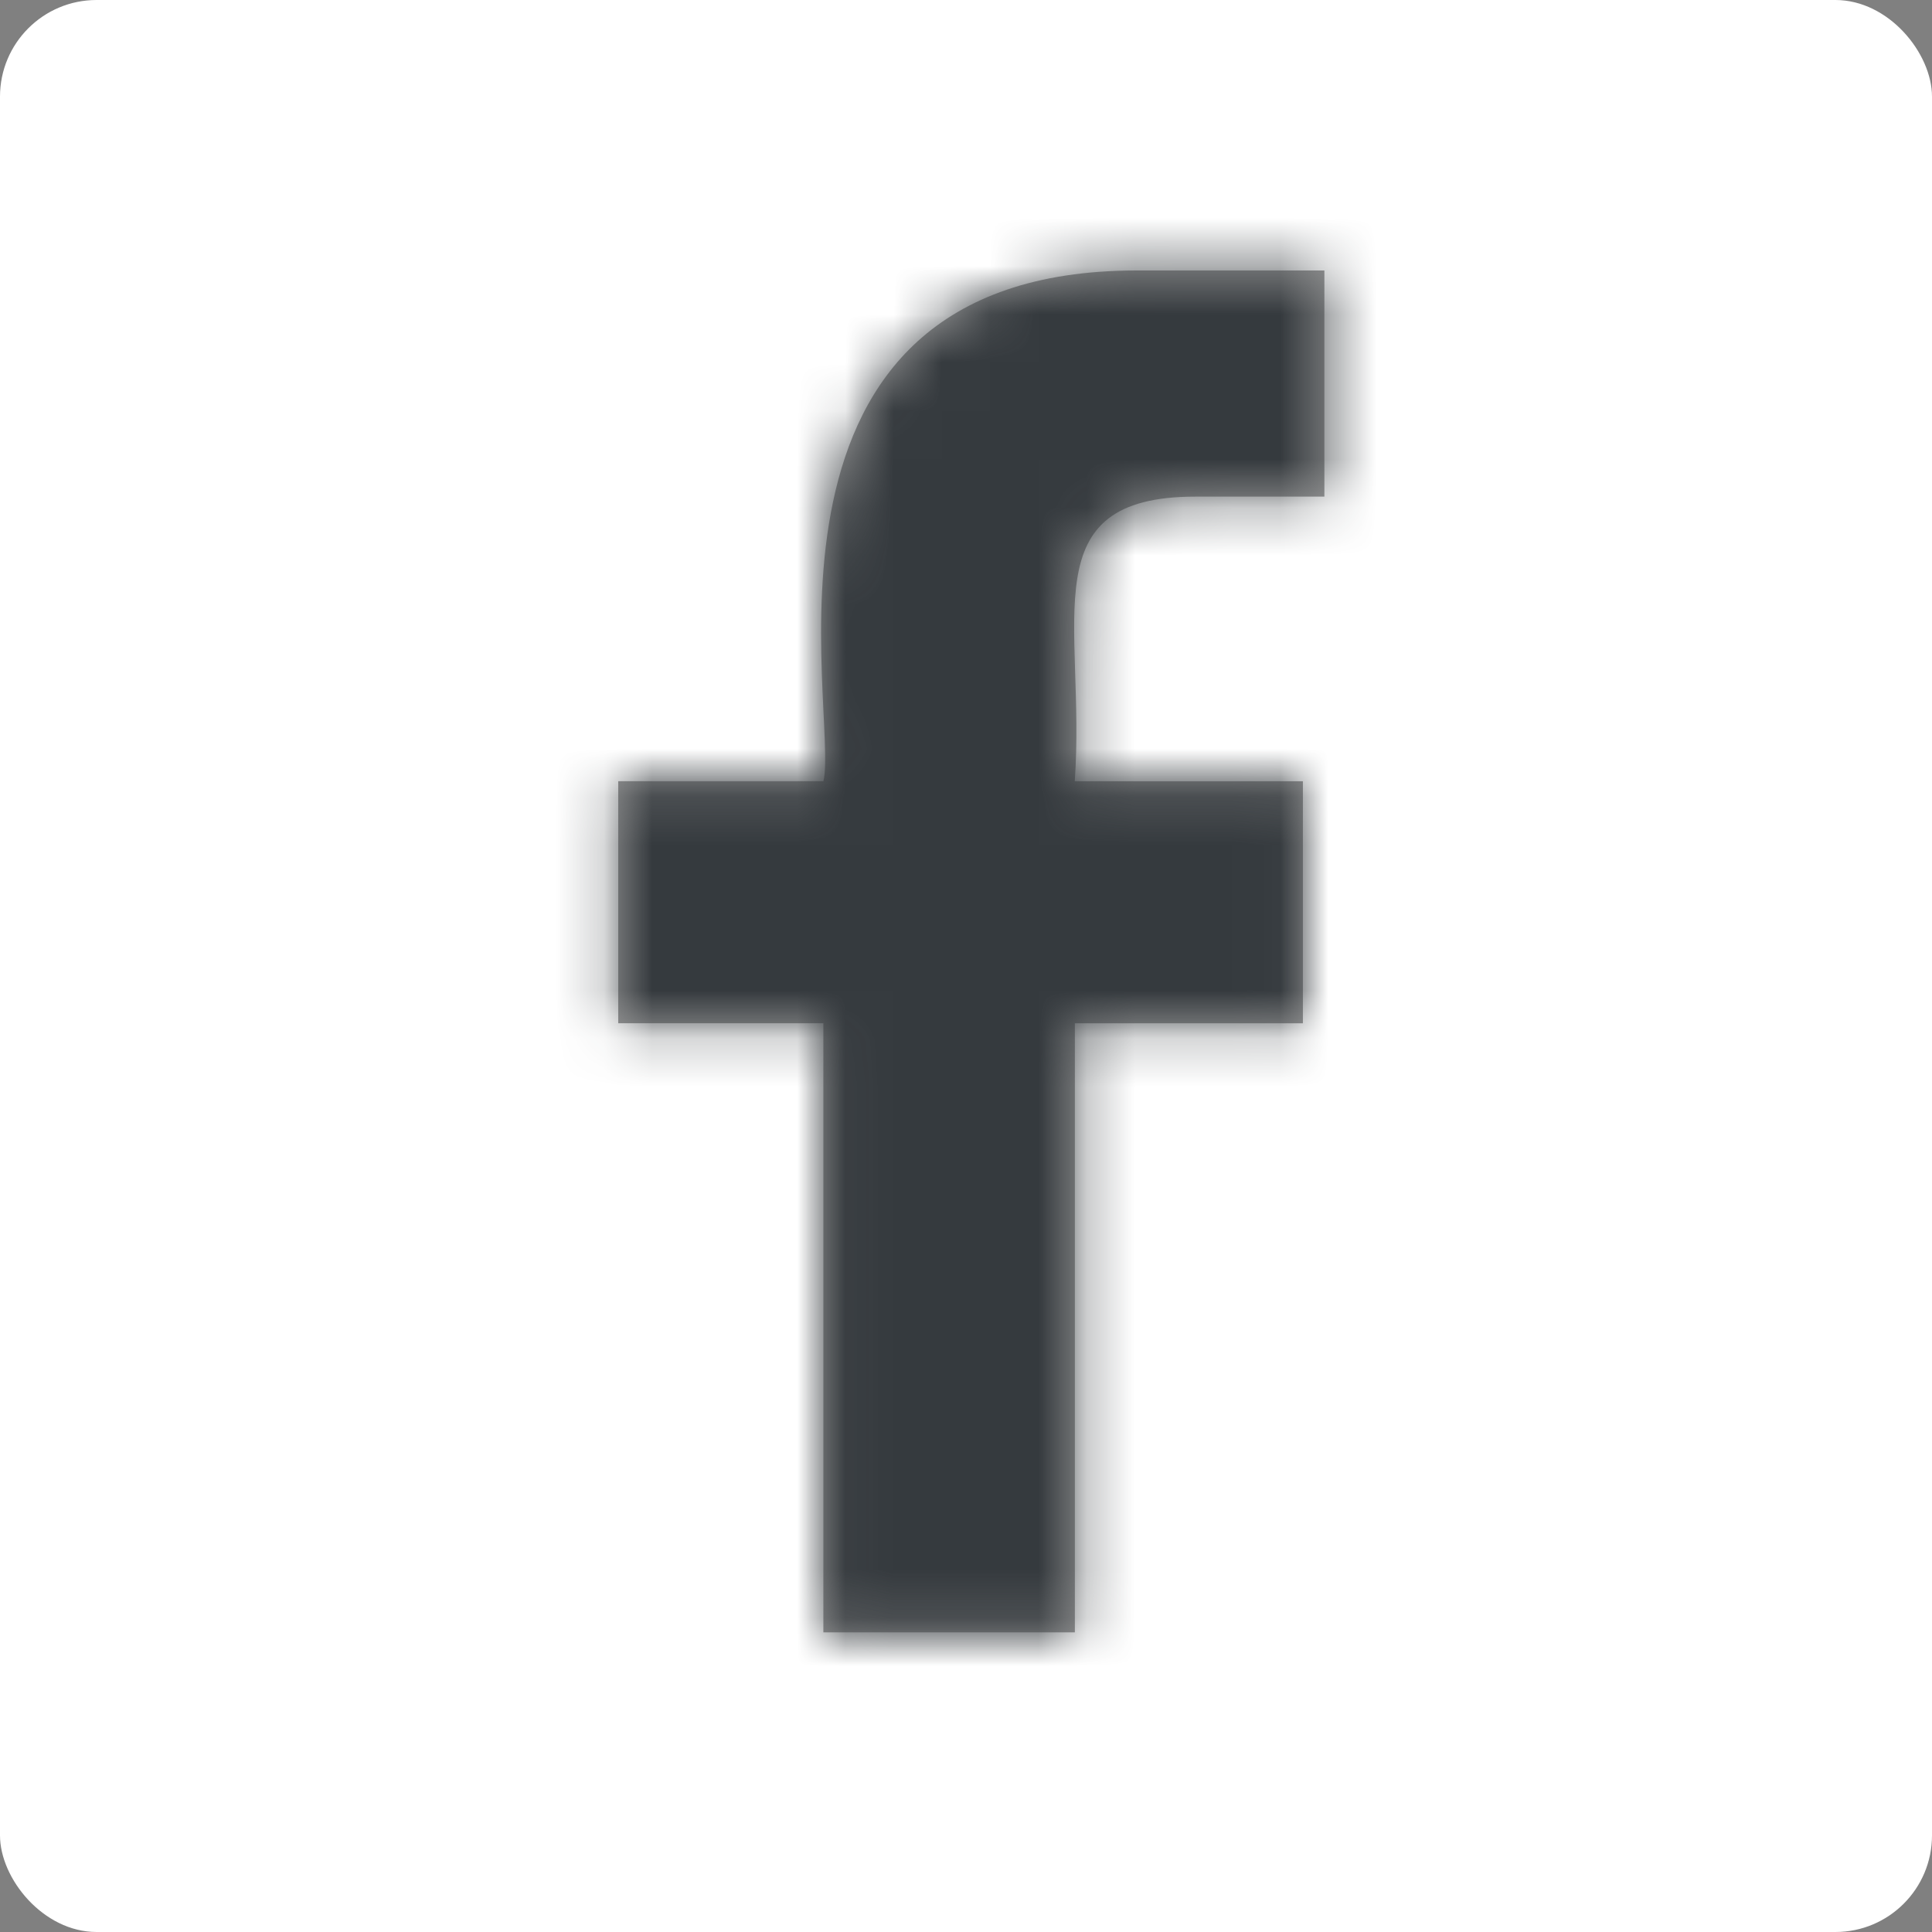 <svg width="40" height="40" viewBox="0 0 40 40" fill="none" xmlns="http://www.w3.org/2000/svg">
<rect x="0" y="0" width="40" height="40" fill="#808080" stroke="none"/>
<rect width="40" height="40" rx="2" fill="white"/>
<mask id="path-2-inside-1" fill="white">
<path d="M24.751 10.282H27.42V5.6C26.898 5.6 25.376 5.6 23.532 5.6C15.087 5.6 17.384 14.822 17.048 16.174H12.8V21.185H17.047V33.796H22.254V21.186H26.975V16.175H22.252C22.481 12.857 21.325 10.282 24.751 10.282Z"/>
</mask>
<path d="M24.751 10.282H27.42V5.6C26.898 5.6 25.376 5.6 23.532 5.6C15.087 5.6 17.384 14.822 17.048 16.174H12.8V21.185H17.047V33.796H22.254V21.186H26.975V16.175H22.252C22.481 12.857 21.325 10.282 24.751 10.282Z" fill="#9A9A9A"/>
<path d="M27.42 10.282V31.615H48.753V10.282H27.42ZM27.42 5.6H48.753V-15.733L27.42 -15.733L27.42 5.6ZM17.048 16.174V37.507H33.723L37.75 21.326L17.048 16.174ZM12.8 16.174V-5.16H-8.533V16.174H12.8ZM12.8 21.185H-8.533V42.519H12.8V21.185ZM17.047 21.185H38.38V-0.148H17.047V21.185ZM17.047 33.796H-4.287V55.129H17.047V33.796ZM22.254 33.796V55.129H43.587V33.796H22.254ZM22.254 21.186V-0.147H0.92V21.186H22.254ZM26.975 21.186V42.52H48.309V21.186H26.975ZM26.975 16.175H48.309V-5.159H26.975V16.175ZM22.252 16.175L0.97 14.706L-0.604 37.508H22.252V16.175ZM24.751 31.615H27.42V-11.052H24.751V31.615ZM48.753 10.282V5.6H6.087V10.282H48.753ZM27.42 -15.733C26.898 -15.733 25.376 -15.733 23.532 -15.733V26.933C25.376 26.933 26.898 26.933 27.42 26.933L27.42 -15.733ZM23.532 -15.733C17.373 -15.733 10.415 -13.945 4.678 -8.746C-0.752 -3.826 -2.806 2.102 -3.623 5.967C-4.429 9.778 -4.359 13.13 -4.305 14.683C-4.291 15.112 -4.272 15.492 -4.26 15.739C-4.253 15.881 -4.25 15.954 -4.246 16.035C-4.242 16.109 -4.242 16.129 -4.242 16.122C-4.242 16.117 -4.245 16.041 -4.247 15.919C-4.249 15.803 -4.25 15.576 -4.243 15.275C-4.235 14.999 -4.207 13.243 -3.654 11.021L37.75 21.326C38.345 18.935 38.395 16.948 38.41 16.389C38.431 15.569 38.408 14.87 38.395 14.54C38.382 14.189 38.363 13.807 38.355 13.653C38.345 13.437 38.34 13.319 38.336 13.22C38.317 12.664 38.404 13.456 38.121 14.794C37.827 16.183 36.803 19.721 33.328 22.87C29.546 26.298 25.468 26.933 23.532 26.933V-15.733ZM17.048 -5.16H12.8V37.507H17.048V-5.16ZM-8.533 16.174V21.185H34.133V16.174H-8.533ZM12.8 42.519H17.047V-0.148H12.8V42.519ZM-4.287 21.185V33.796H38.38V21.185H-4.287ZM17.047 55.129H22.254V12.463H17.047V55.129ZM43.587 33.796V21.186H0.92V33.796H43.587ZM22.254 42.52H26.975V-0.147H22.254V42.52ZM48.309 21.186V16.175H5.642V21.186H48.309ZM26.975 -5.159H22.252V37.508H26.975V-5.159ZM43.535 17.644C43.68 15.547 43.596 13.658 43.58 13.172C43.541 11.966 43.667 13.473 43.373 15.325C42.995 17.708 41.557 23.287 36.048 27.573C31.059 31.455 26.067 31.615 24.751 31.615V-11.052C21.722 -11.052 15.59 -10.57 9.847 -6.101C3.584 -1.228 1.778 5.202 1.233 8.644C0.771 11.554 0.928 14.327 0.935 14.537C0.965 15.467 0.939 15.143 0.97 14.706L43.535 17.644Z" fill="#353A3E" mask="url(#path-2-inside-1)"/>
</svg>
